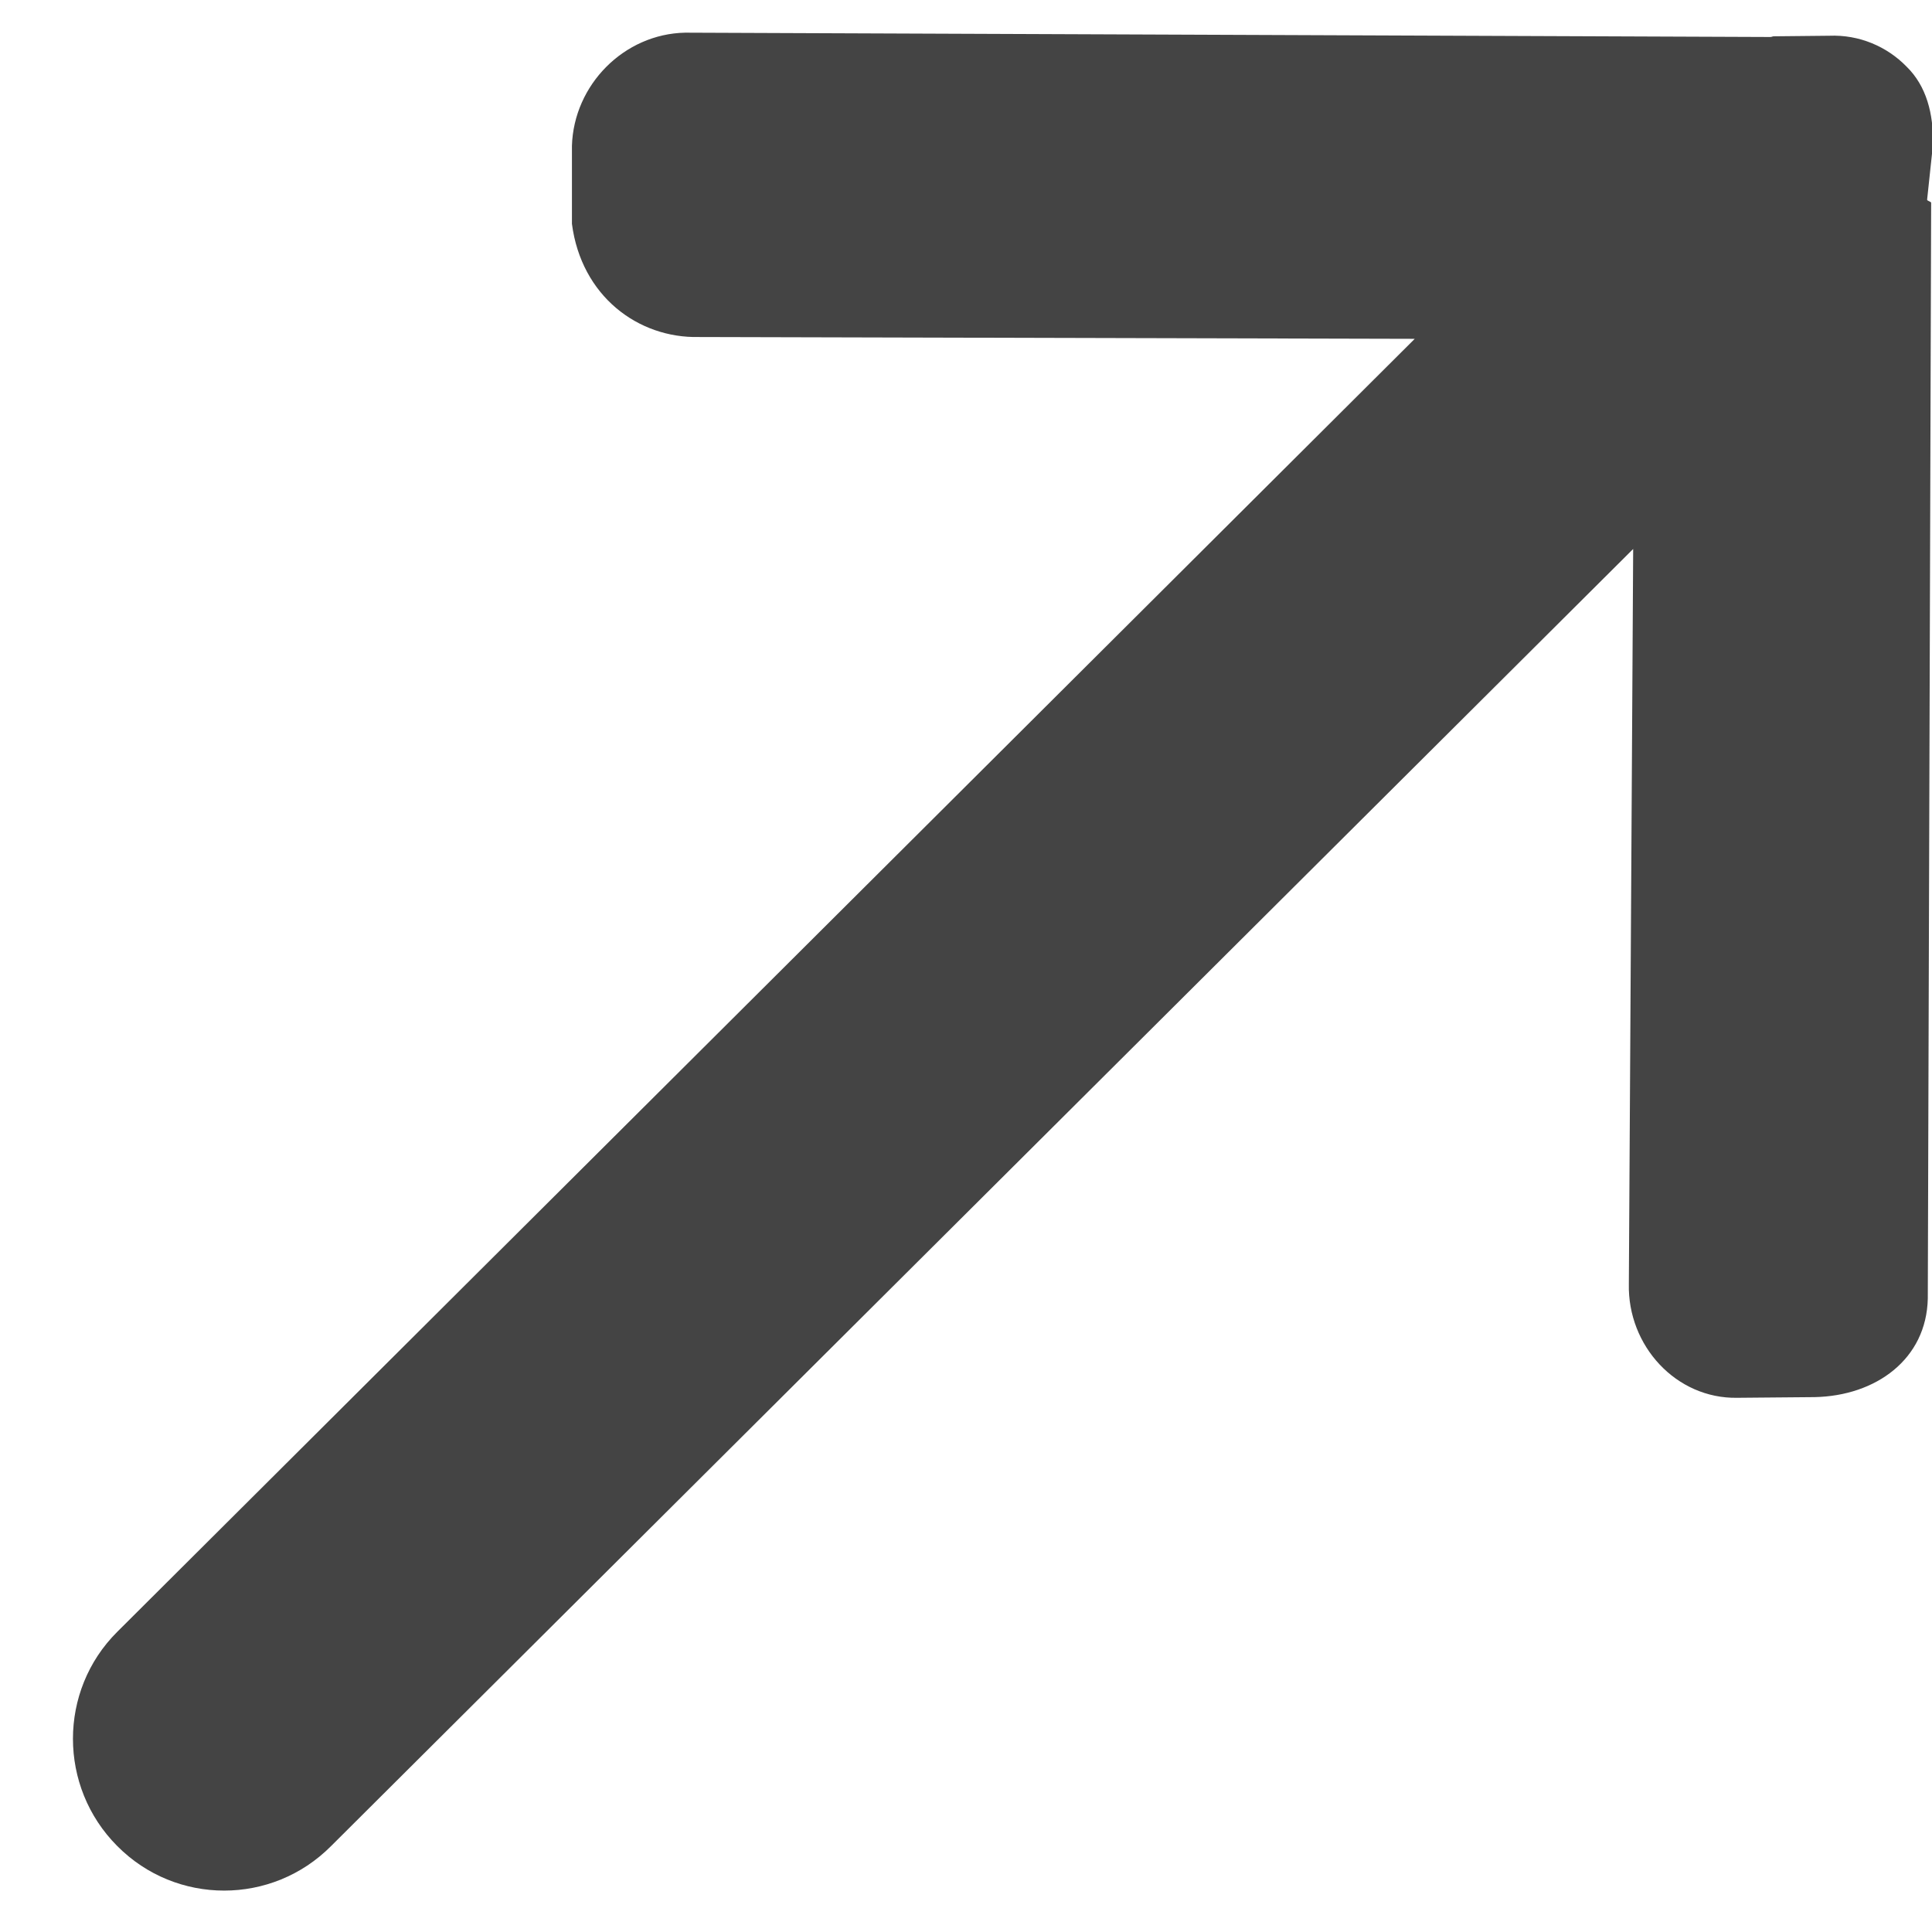 <?xml version="1.0" encoding="utf-8"?>
<!-- Generated by IcoMoon.io -->
<!DOCTYPE svg PUBLIC "-//W3C//DTD SVG 1.1//EN" "http://www.w3.org/Graphics/SVG/1.1/DTD/svg11.dtd">
<svg version="1.1" xmlns="http://www.w3.org/2000/svg" xmlns:xlink="http://www.w3.org/1999/xlink" width="34" height="34" viewBox="0 0 34 34">
<path fill="rgb(68, 68, 68)" d="M34.017 2.535c0.010-0.532-0.114-1.020-0.464-1.362-0.342-0.352-0.831-0.566-1.363-0.544l-0.979 0.010c-0.015 0-0.032 0.012-0.056 0.012l-19.098-0.076c-1.076 0.022-1.96 0.918-1.992 1.992v1.372c0.165 1.268 1.161 2.016 2.235 1.992l12.597 0.032-22.834 22.755c-1.039 1.034-1.039 2.727 0 3.769 1.037 1.046 2.725 1.046 3.764 0l22.914-22.826-0.076 12.934c-0.024 1.090 0.833 2.023 1.907 2.004l1.363-0.012c1.081-0.022 1.969-0.67 1.991-1.736l0.059-19.281c0-0.024-0.071-0.032-0.071-0.056l0.104-0.979z"></path>
</svg>
